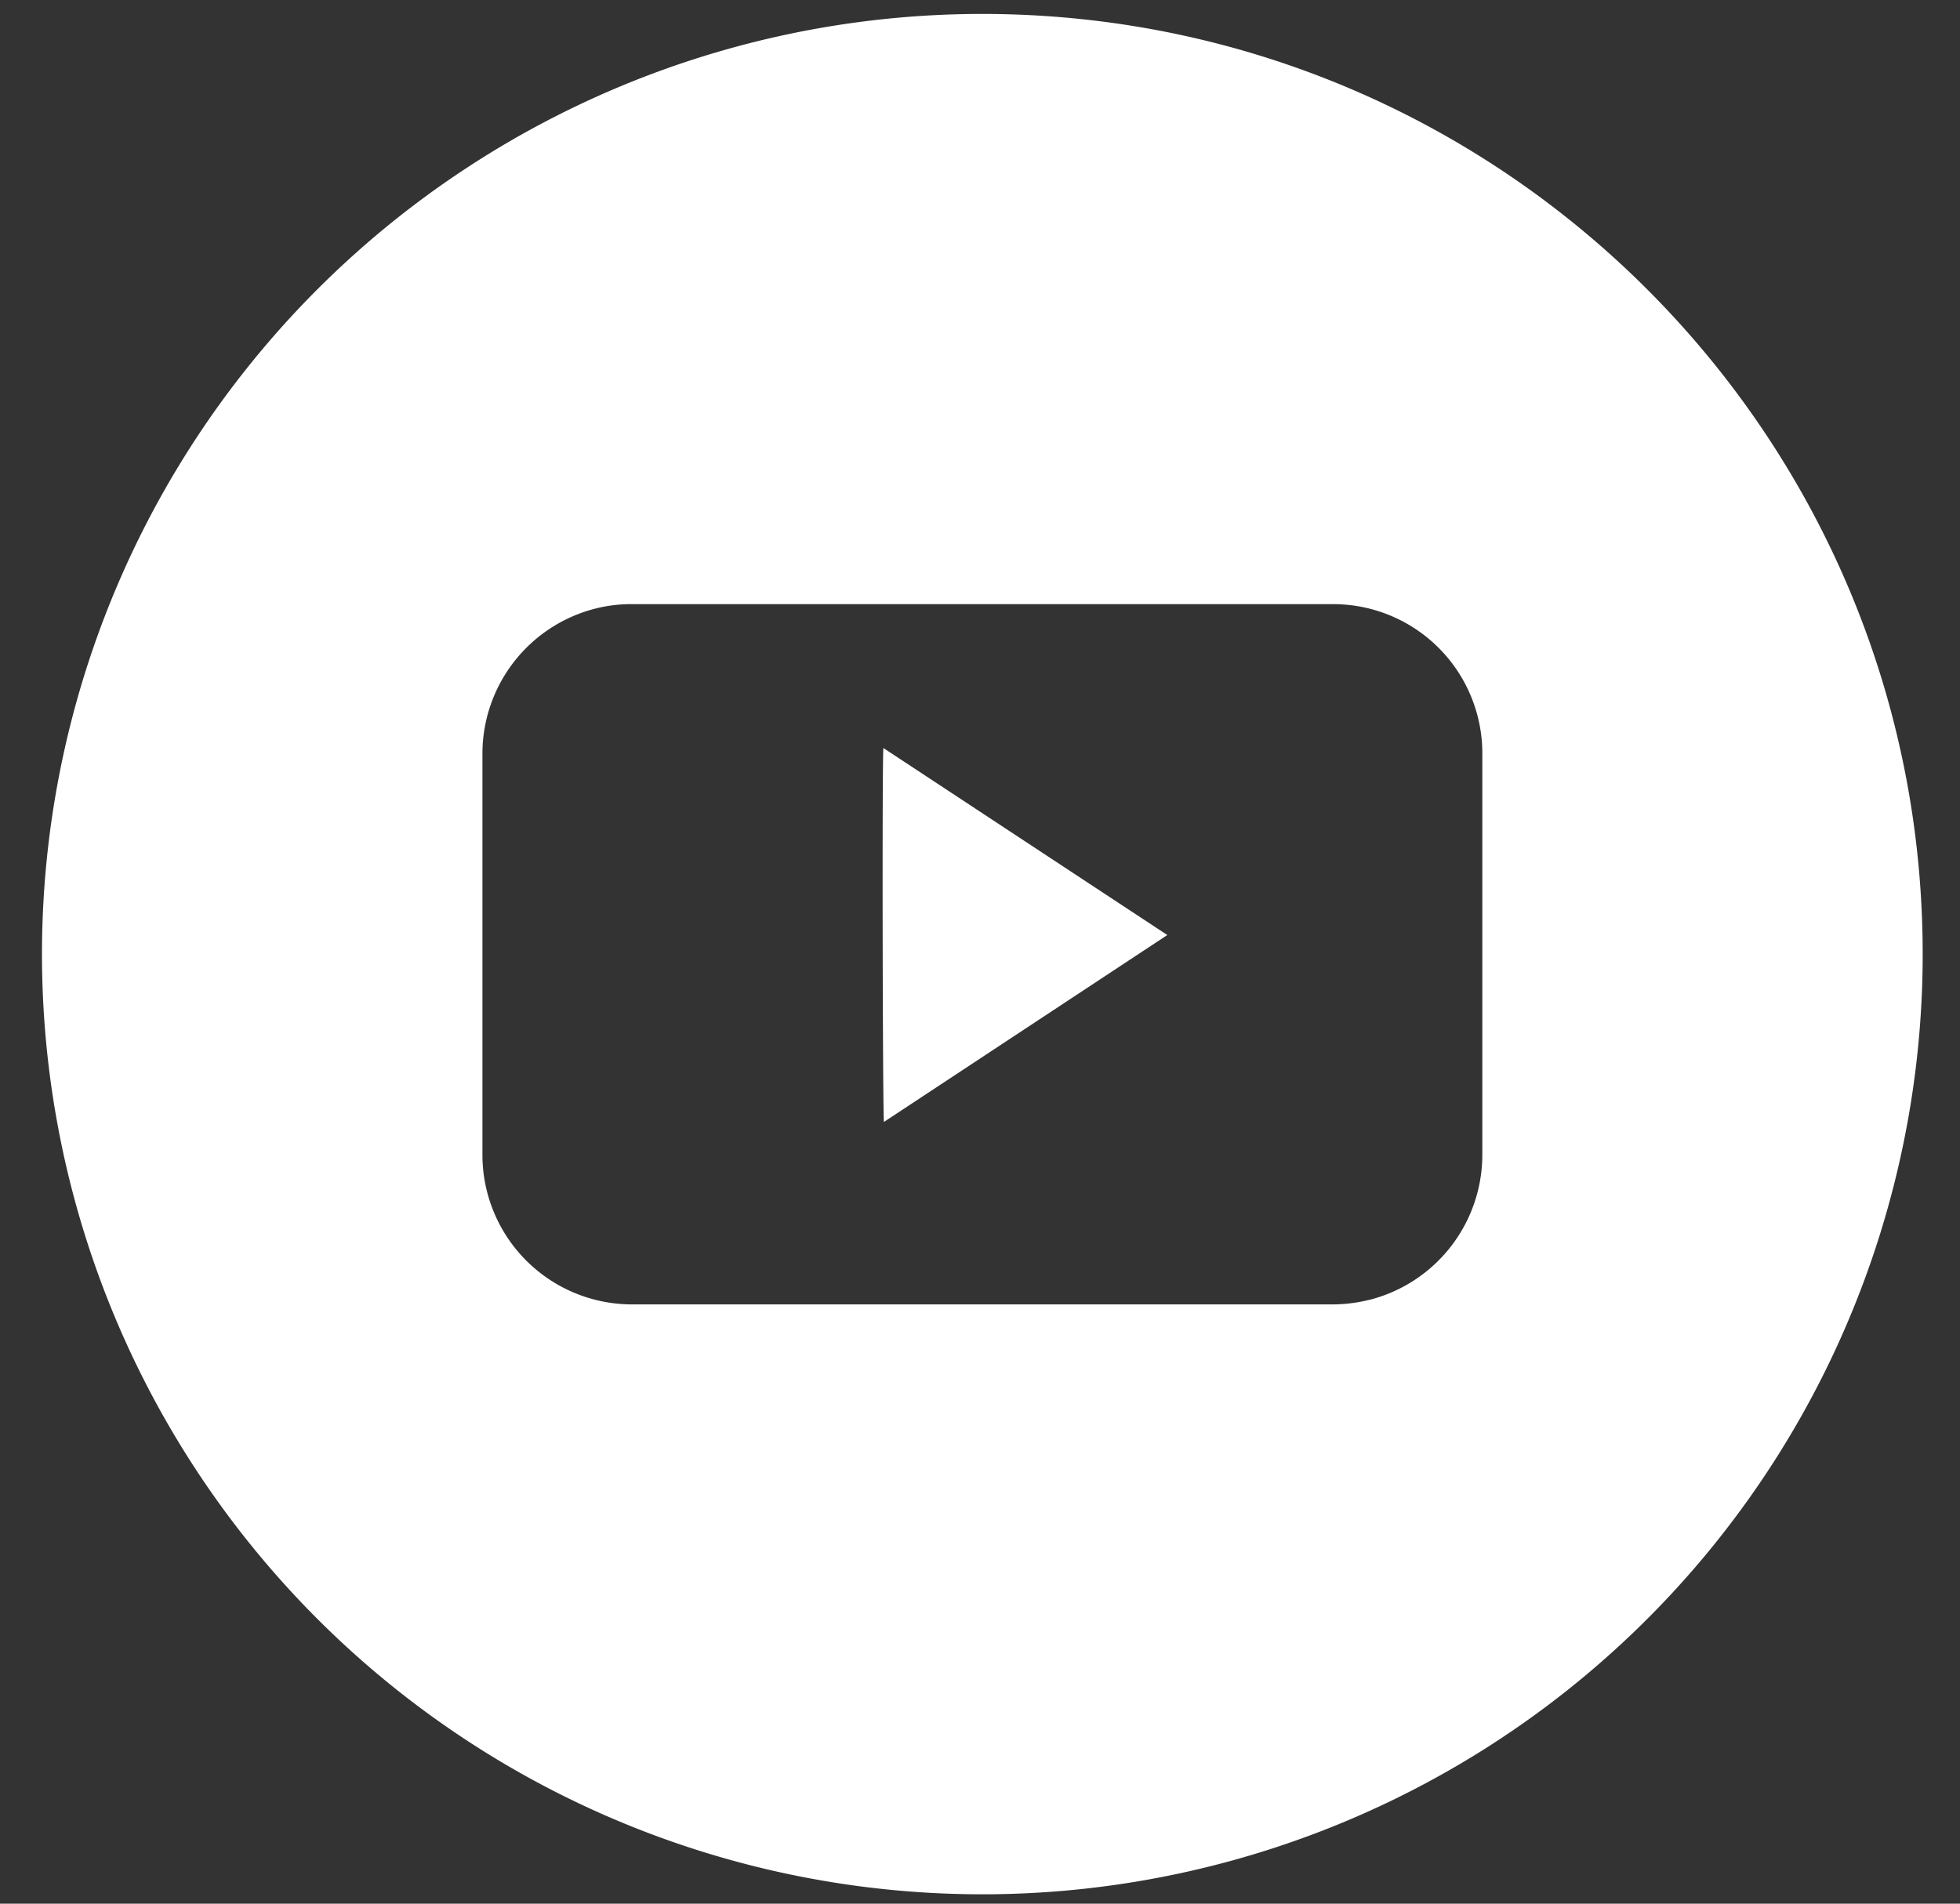 <svg xmlns="http://www.w3.org/2000/svg" width="35" height="34" viewBox="0 0 35 34">
    <rect x="0" y="0" width="35" height="34" fill="#333333" stroke="none"/>
    <path fill="#FFF" fill-rule="nonzero" d="M17.735.25a16.792 16.792 0 1 0 16.598 16.948C34.417 7.939 26.993.358 17.735.25zm6.73 22.962c-.22.056-.447.085-.675.085h-12.5a2.672 2.672 0 0 1-2.675-2.675v-7.15a2.675 2.675 0 0 1 2.098-2.622c.183-.04.37-.06.557-.06h12.55a2.665 2.665 0 0 1 2.65 2.695v7.133a2.675 2.675 0 0 1-2.005 2.595zm-8.68-3.174l5.06-3.338-5.07-3.34c-.025.165-.013 6.605.01 6.678z"/>
</svg>
